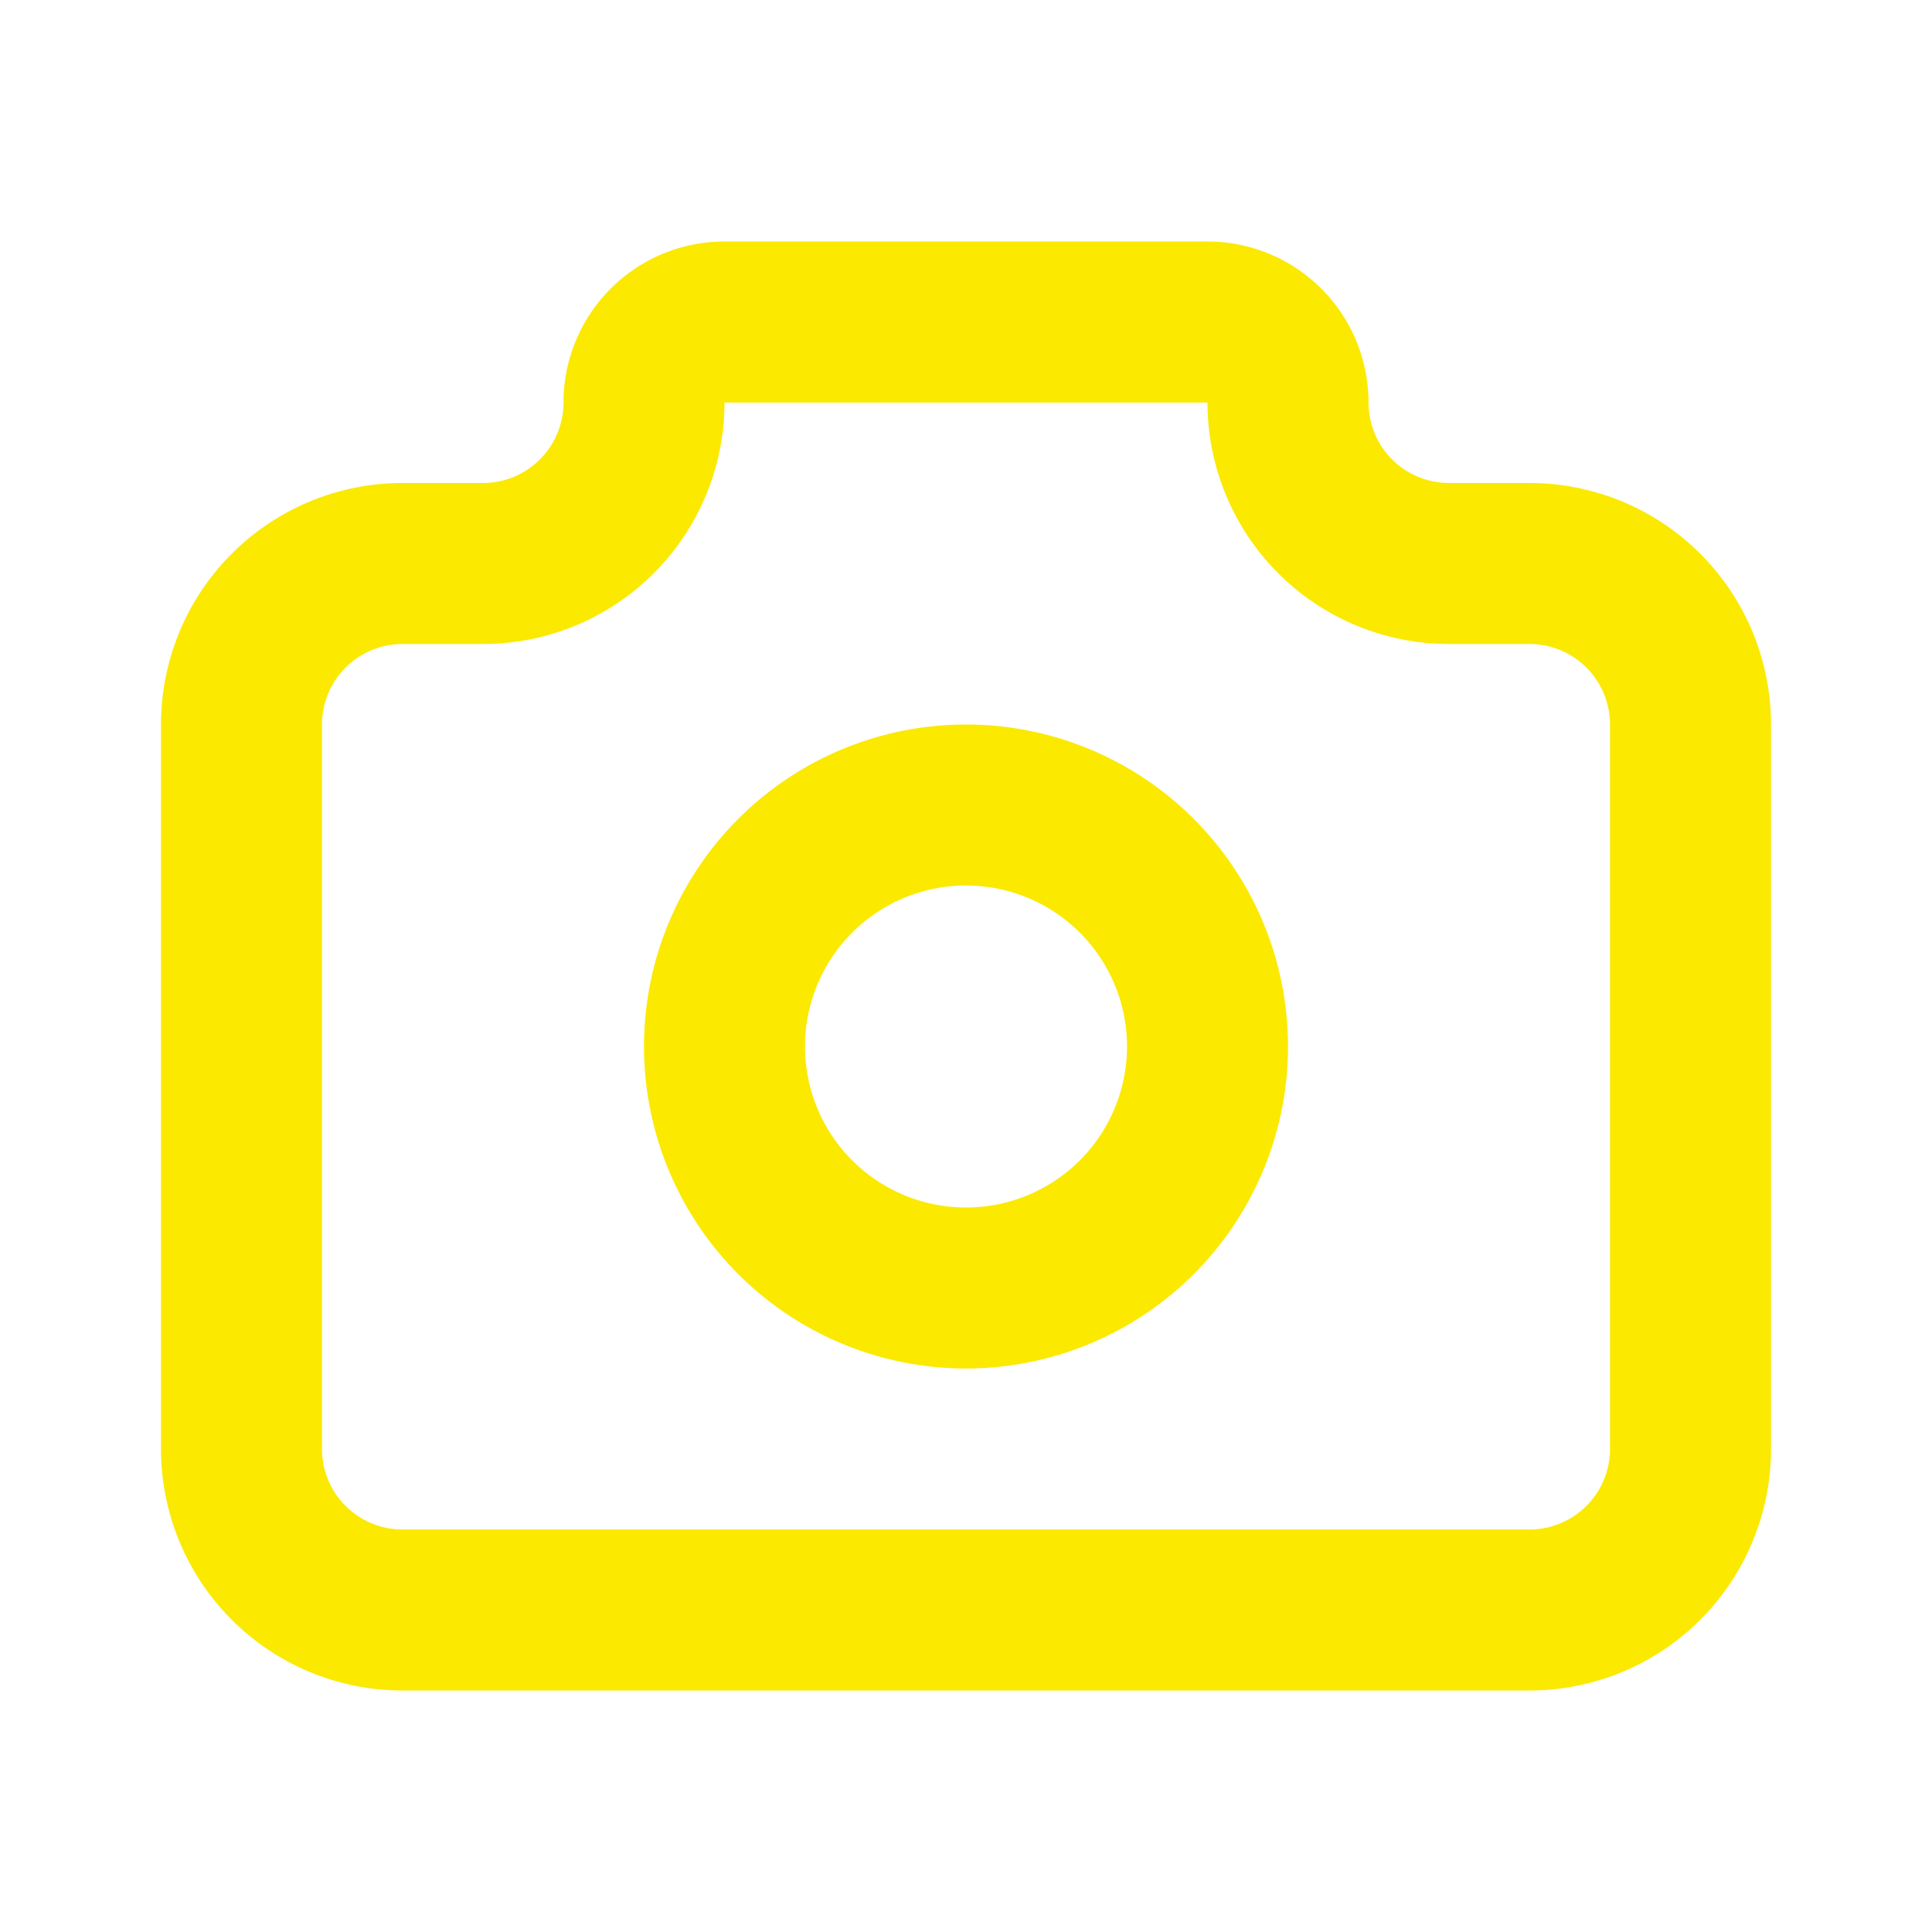 <svg xmlns="http://www.w3.org/2000/svg" viewBox="0 0 24 24"><g fill="none" stroke="#fbe900" stroke-linecap="round" stroke-linejoin="round" stroke-width="2"><path d="M5 7h1a2 2 0 0 0 2-2a1 1 0 0 1 1-1h6a1 1 0 0 1 1 1a2 2 0 0 0 2 2h1a2 2 0 0 1 2 2v9a2 2 0 0 1-2 2H5a2 2 0 0 1-2-2V9a2 2 0 0 1 2-2"/><path d="M9 13a3 3 0 1 0 6 0a3 3 0 0 0-6 0"/></g></svg>